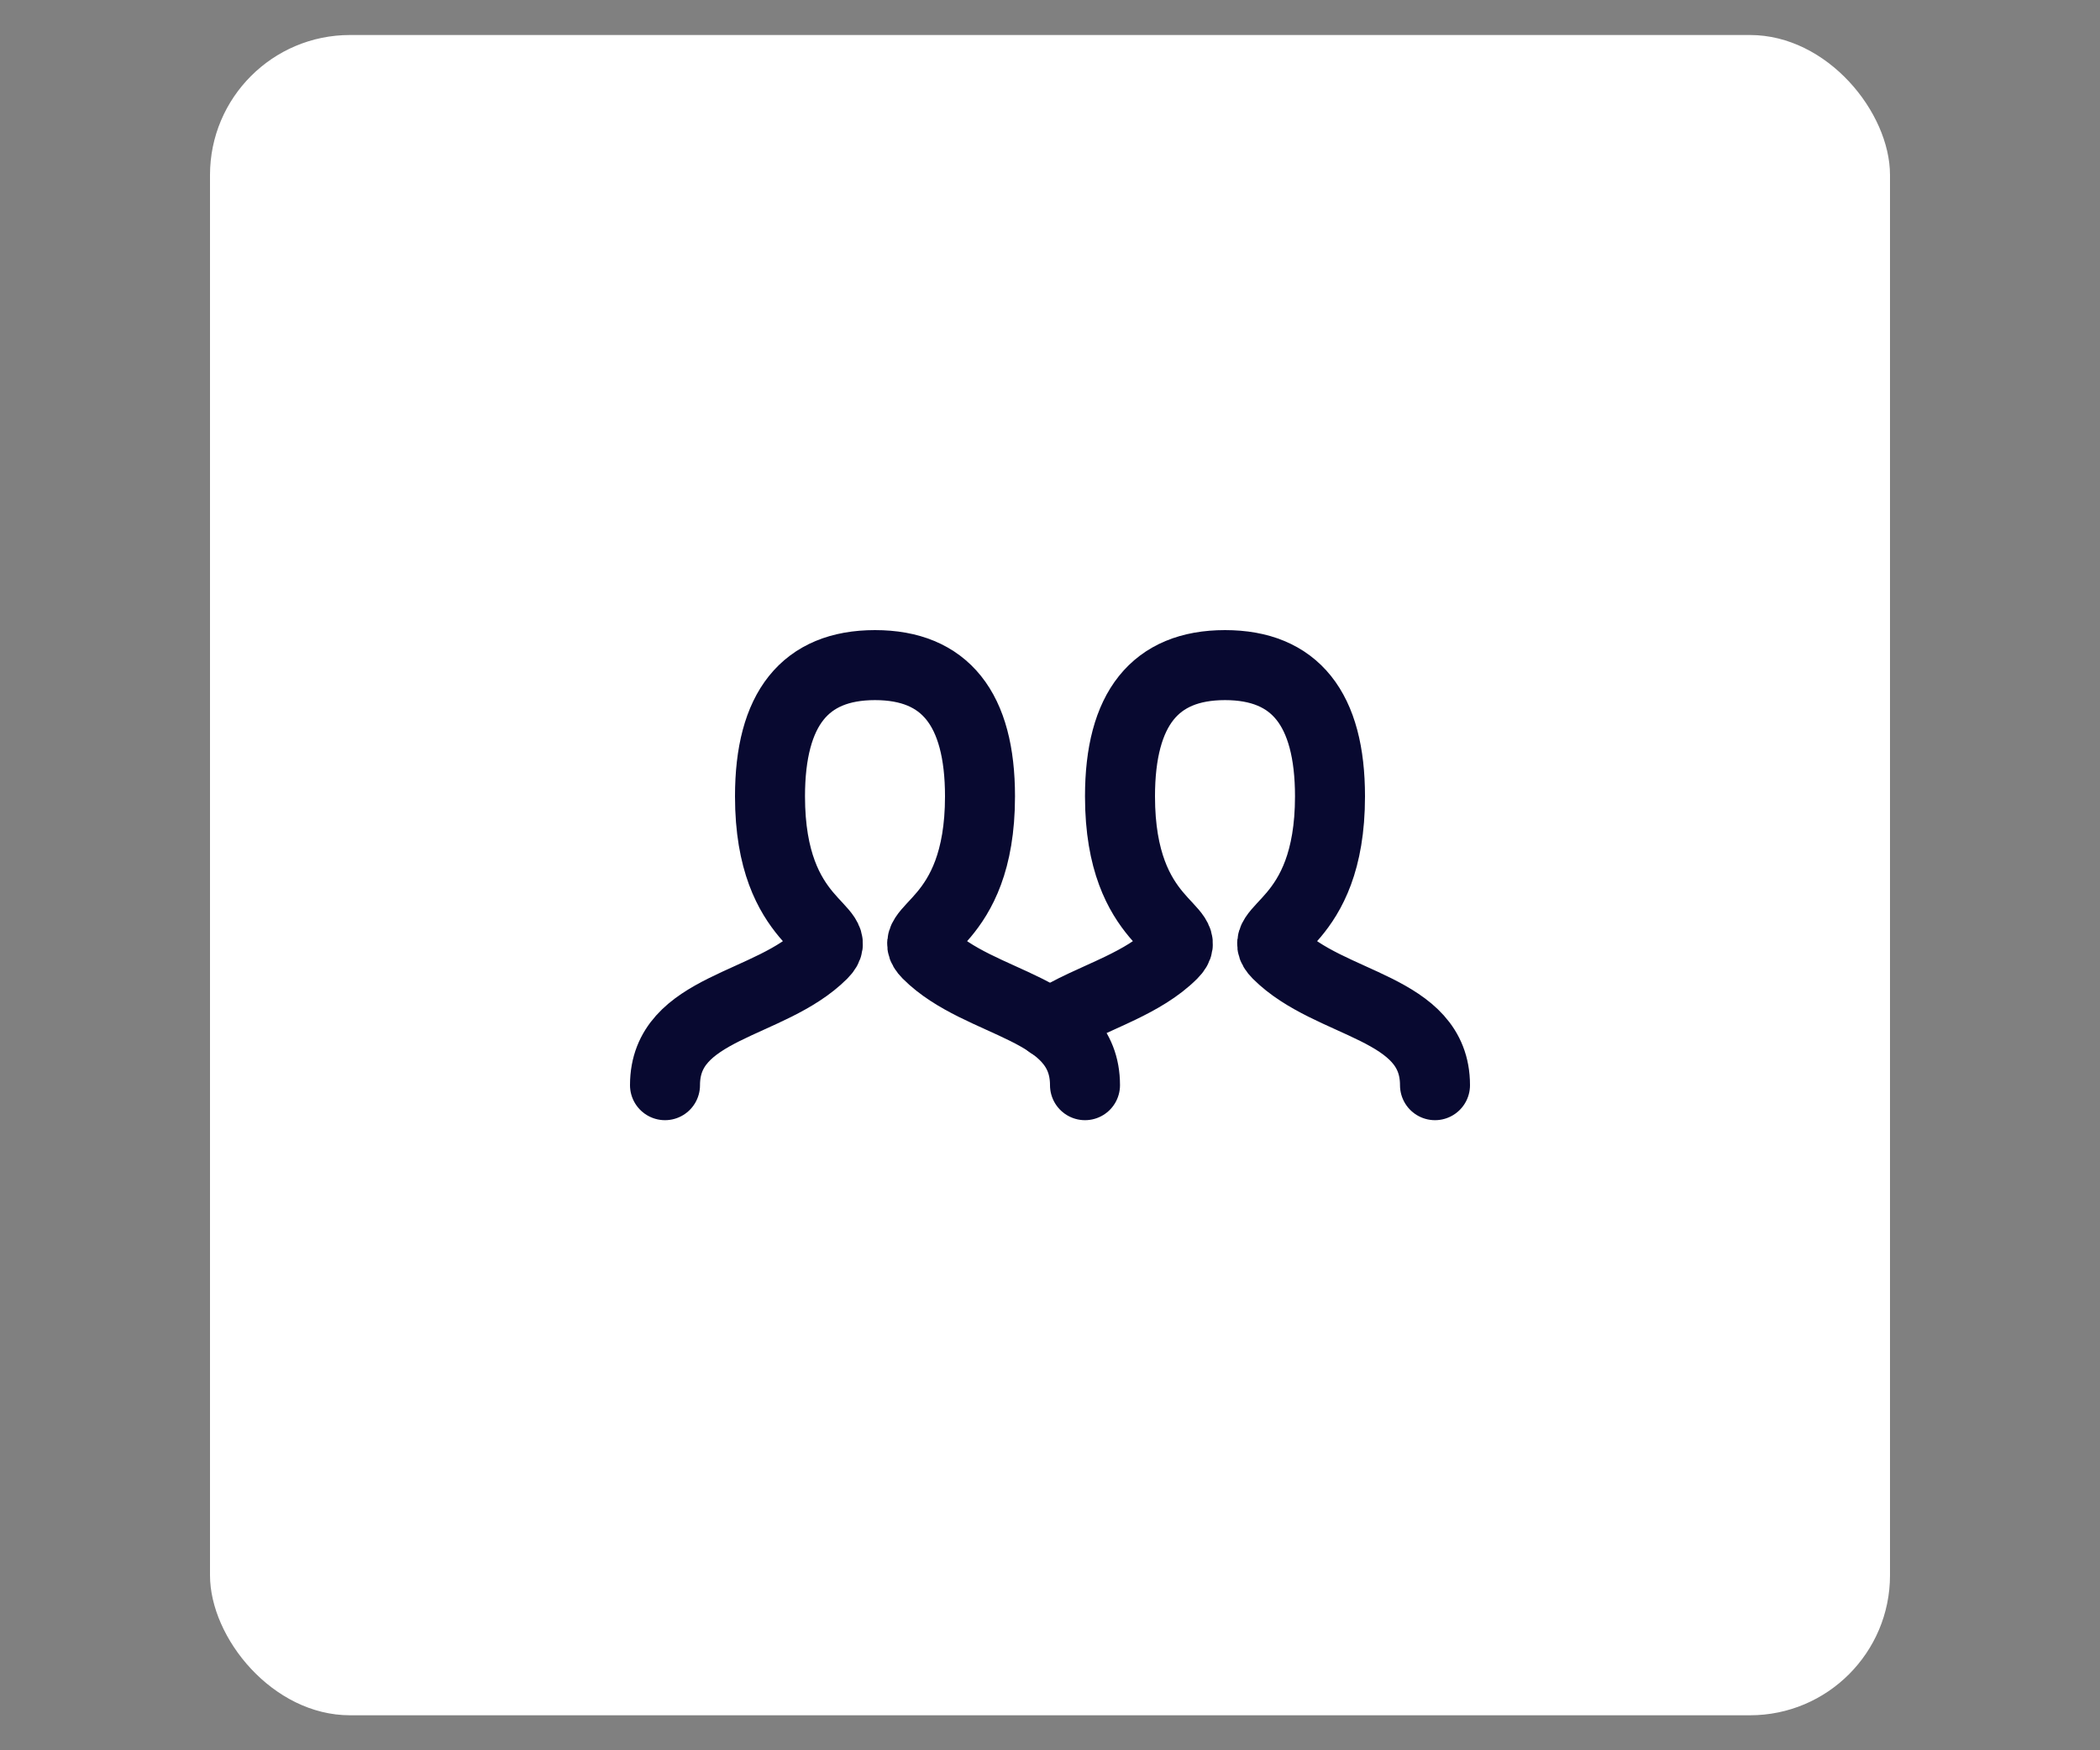 <svg width="60" height="50" viewBox="0 0 60 50" fill="none" xmlns="http://www.w3.org/2000/svg">
<rect x="0" y="0" width="60" height="50" fill="#808080" stroke="none"/>
<rect x="6" y="1" width="48" height="48" rx="4" fill="white"/>
<path d="M19 31C19 28.75 22 28.75 23.5 27.25C24.25 26.5 22 26.5 22 22.75C22 20.25 23 19 25 19C27 19 28 20.25 28 22.75C28 26.5 25.75 26.5 26.5 27.25C28 28.75 31 28.75 31 31" stroke="#080930" stroke-width="2" stroke-linecap="round"/>
<path d="M29.995 29.243C30.562 28.852 31.298 28.571 32.002 28.232C32.553 27.966 33.084 27.666 33.5 27.25C34.25 26.5 32 26.5 32 22.75C32 20.25 33 19 35 19C37 19 38 20.25 38 22.75C38 26.5 35.75 26.5 36.5 27.25C38 28.75 41 28.75 41 31" stroke="#080930" stroke-width="2" stroke-linecap="round"/>
</svg>
